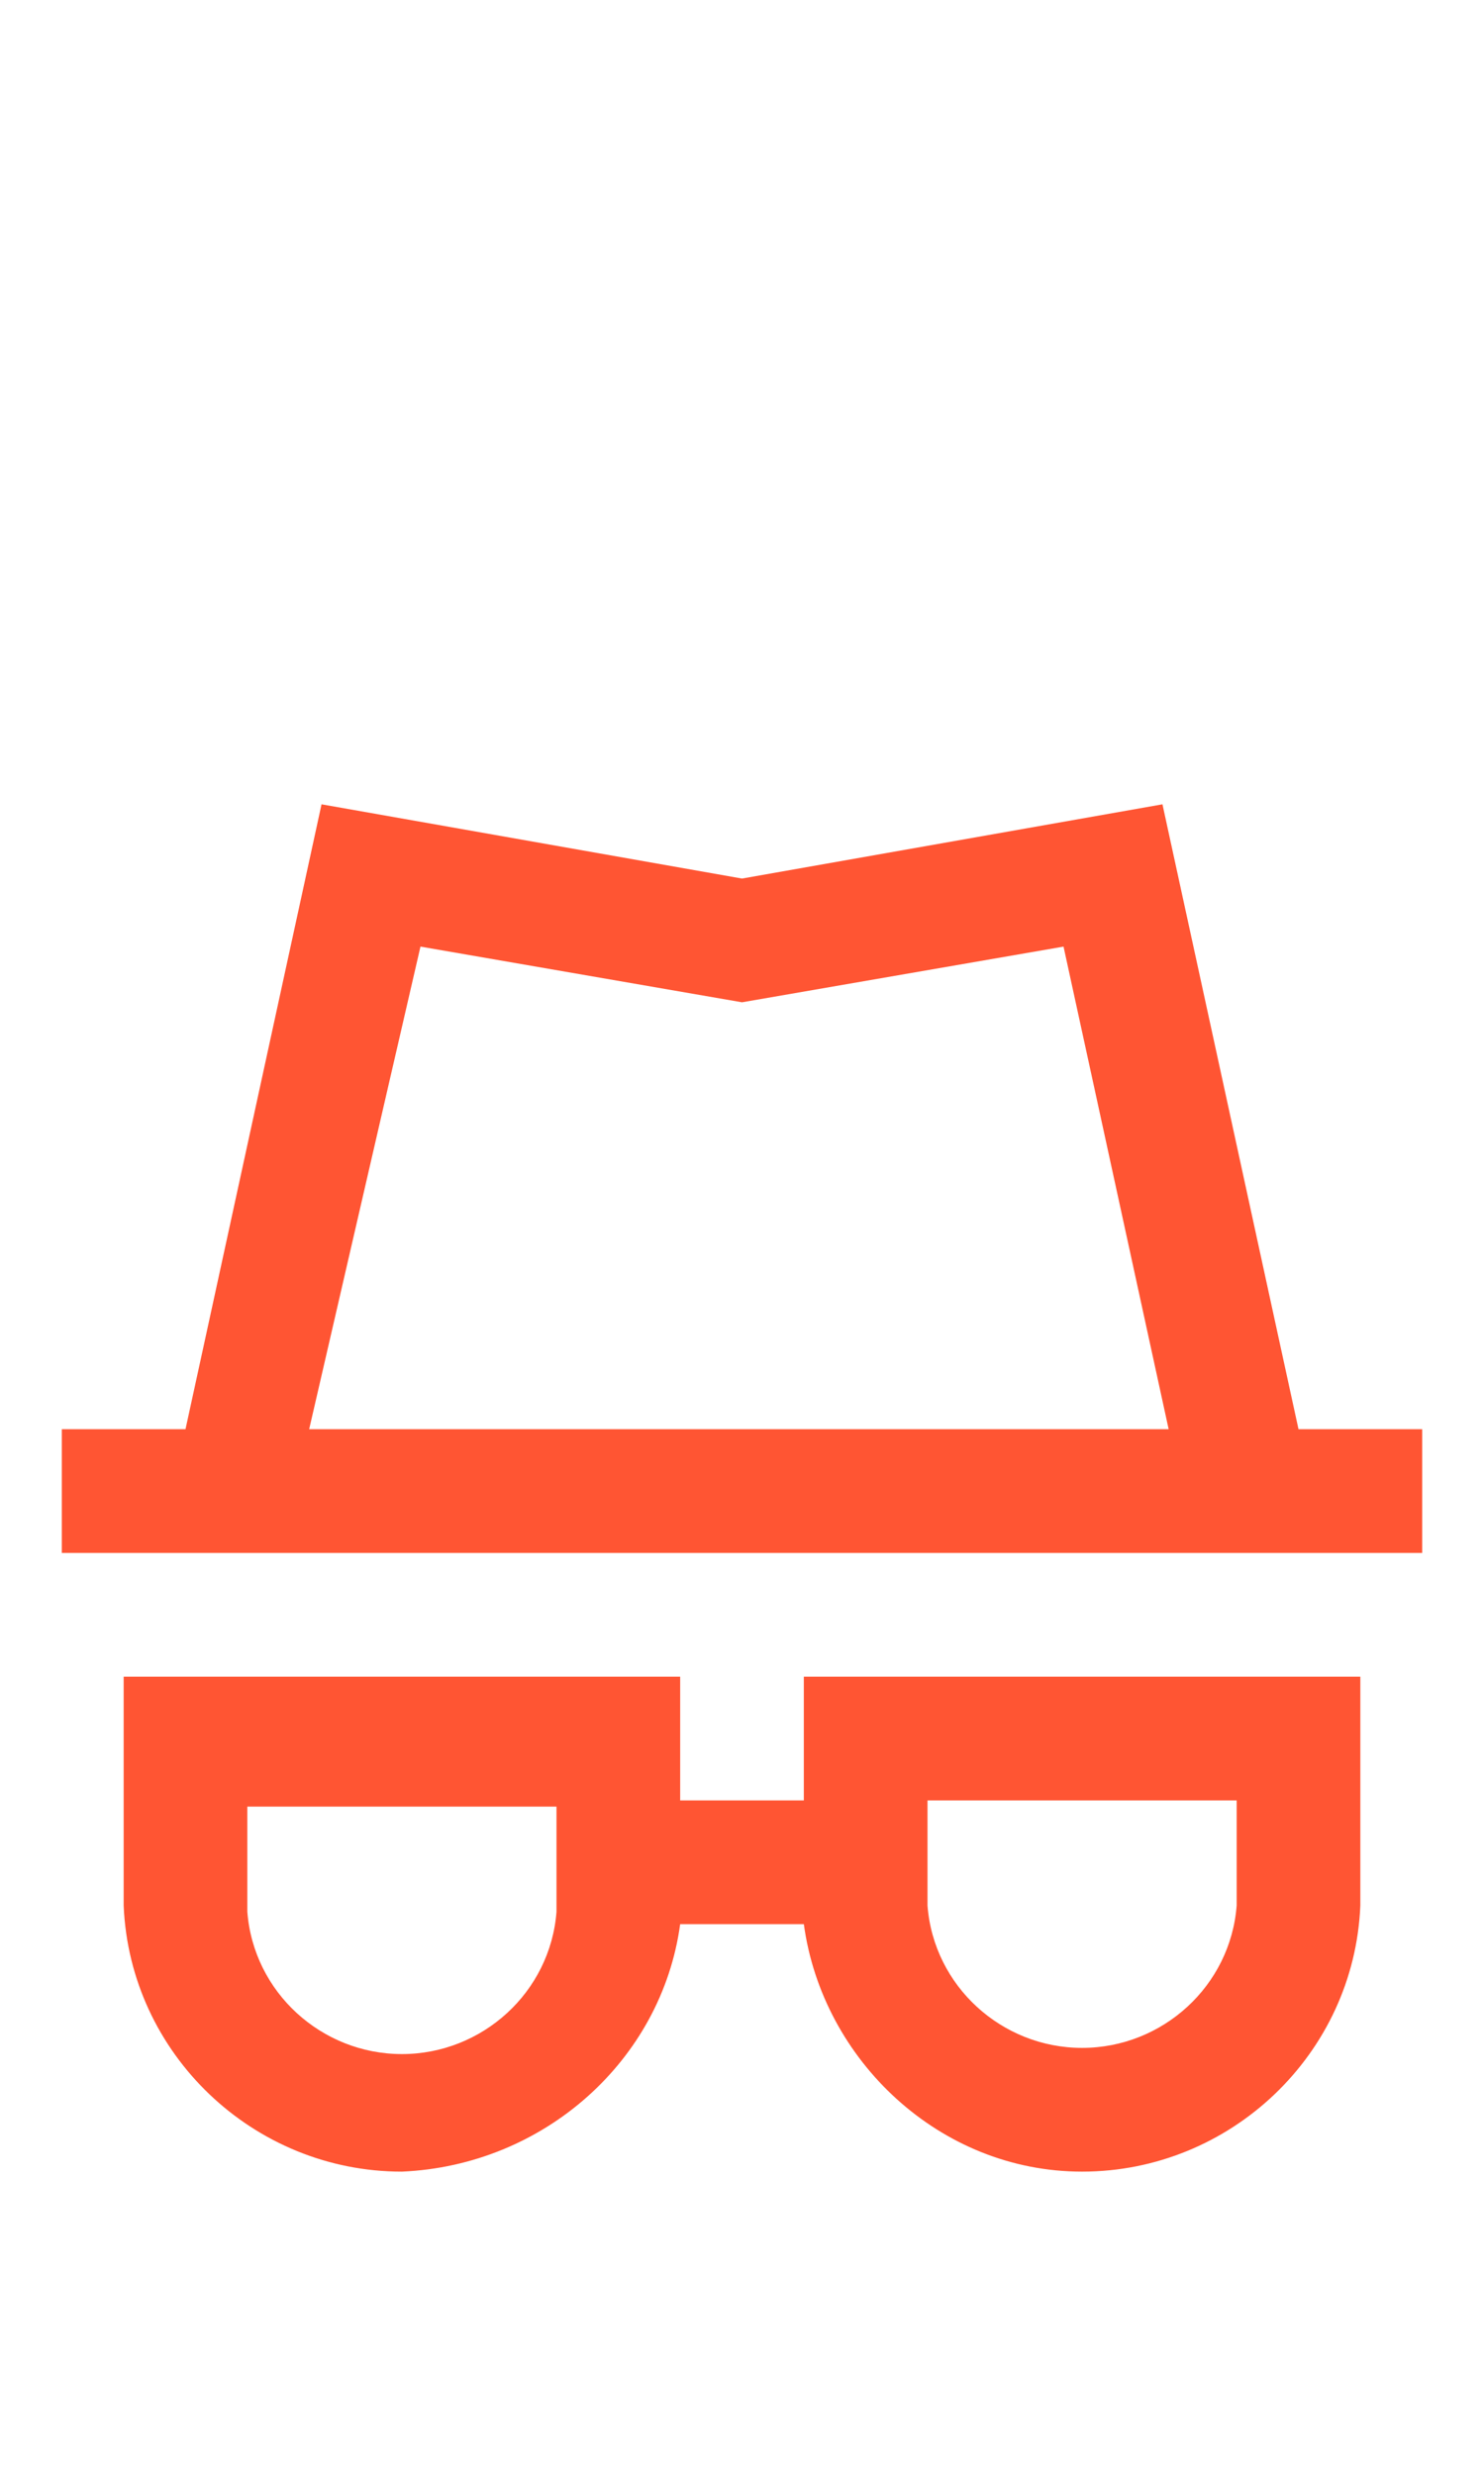 <?xml version="1.0" encoding="utf-8"?>
<!-- Generator: Adobe Illustrator 26.0.1, SVG Export Plug-In . SVG Version: 6.00 Build 0)  -->
<svg version="1.1" id="Layer_1" xmlns="http://www.w3.org/2000/svg" xmlns:xlink="http://www.w3.org/1999/xlink" x="0px" y="0px"
	 viewBox="0 0 24 40" style="enable-background:new 0 0 24 40;" xml:space="preserve">
<style type="text/css">
	.st0{fill:#FF5533;}
</style>
<path class="st0" d="M21,23.1L18.8,13L12,14.2L5.2,13L3,23.1H1v2h22v-2H21z M6.8,15.3l5.2,0.9l5.2-0.9l1.7,7.8H5L6.8,15.3z M13,29.1
	h-2v-2H2v3.7c0.1,2.4,2.1,4.3,4.5,4.3c2.3-0.1,4.2-1.8,4.5-4H13c0.3,2.2,2.2,4,4.5,4c2.4,0,4.4-1.9,4.5-4.3v-3.7h-9V29.1z M9,30.9
	c-0.1,1.3-1.2,2.3-2.5,2.3s-2.4-1-2.5-2.3v-1.7h5V30.9z M15,29.1h5v1.7c-0.1,1.3-1.2,2.3-2.5,2.3s-2.4-1-2.5-2.3V29.1z"/>
</svg>

